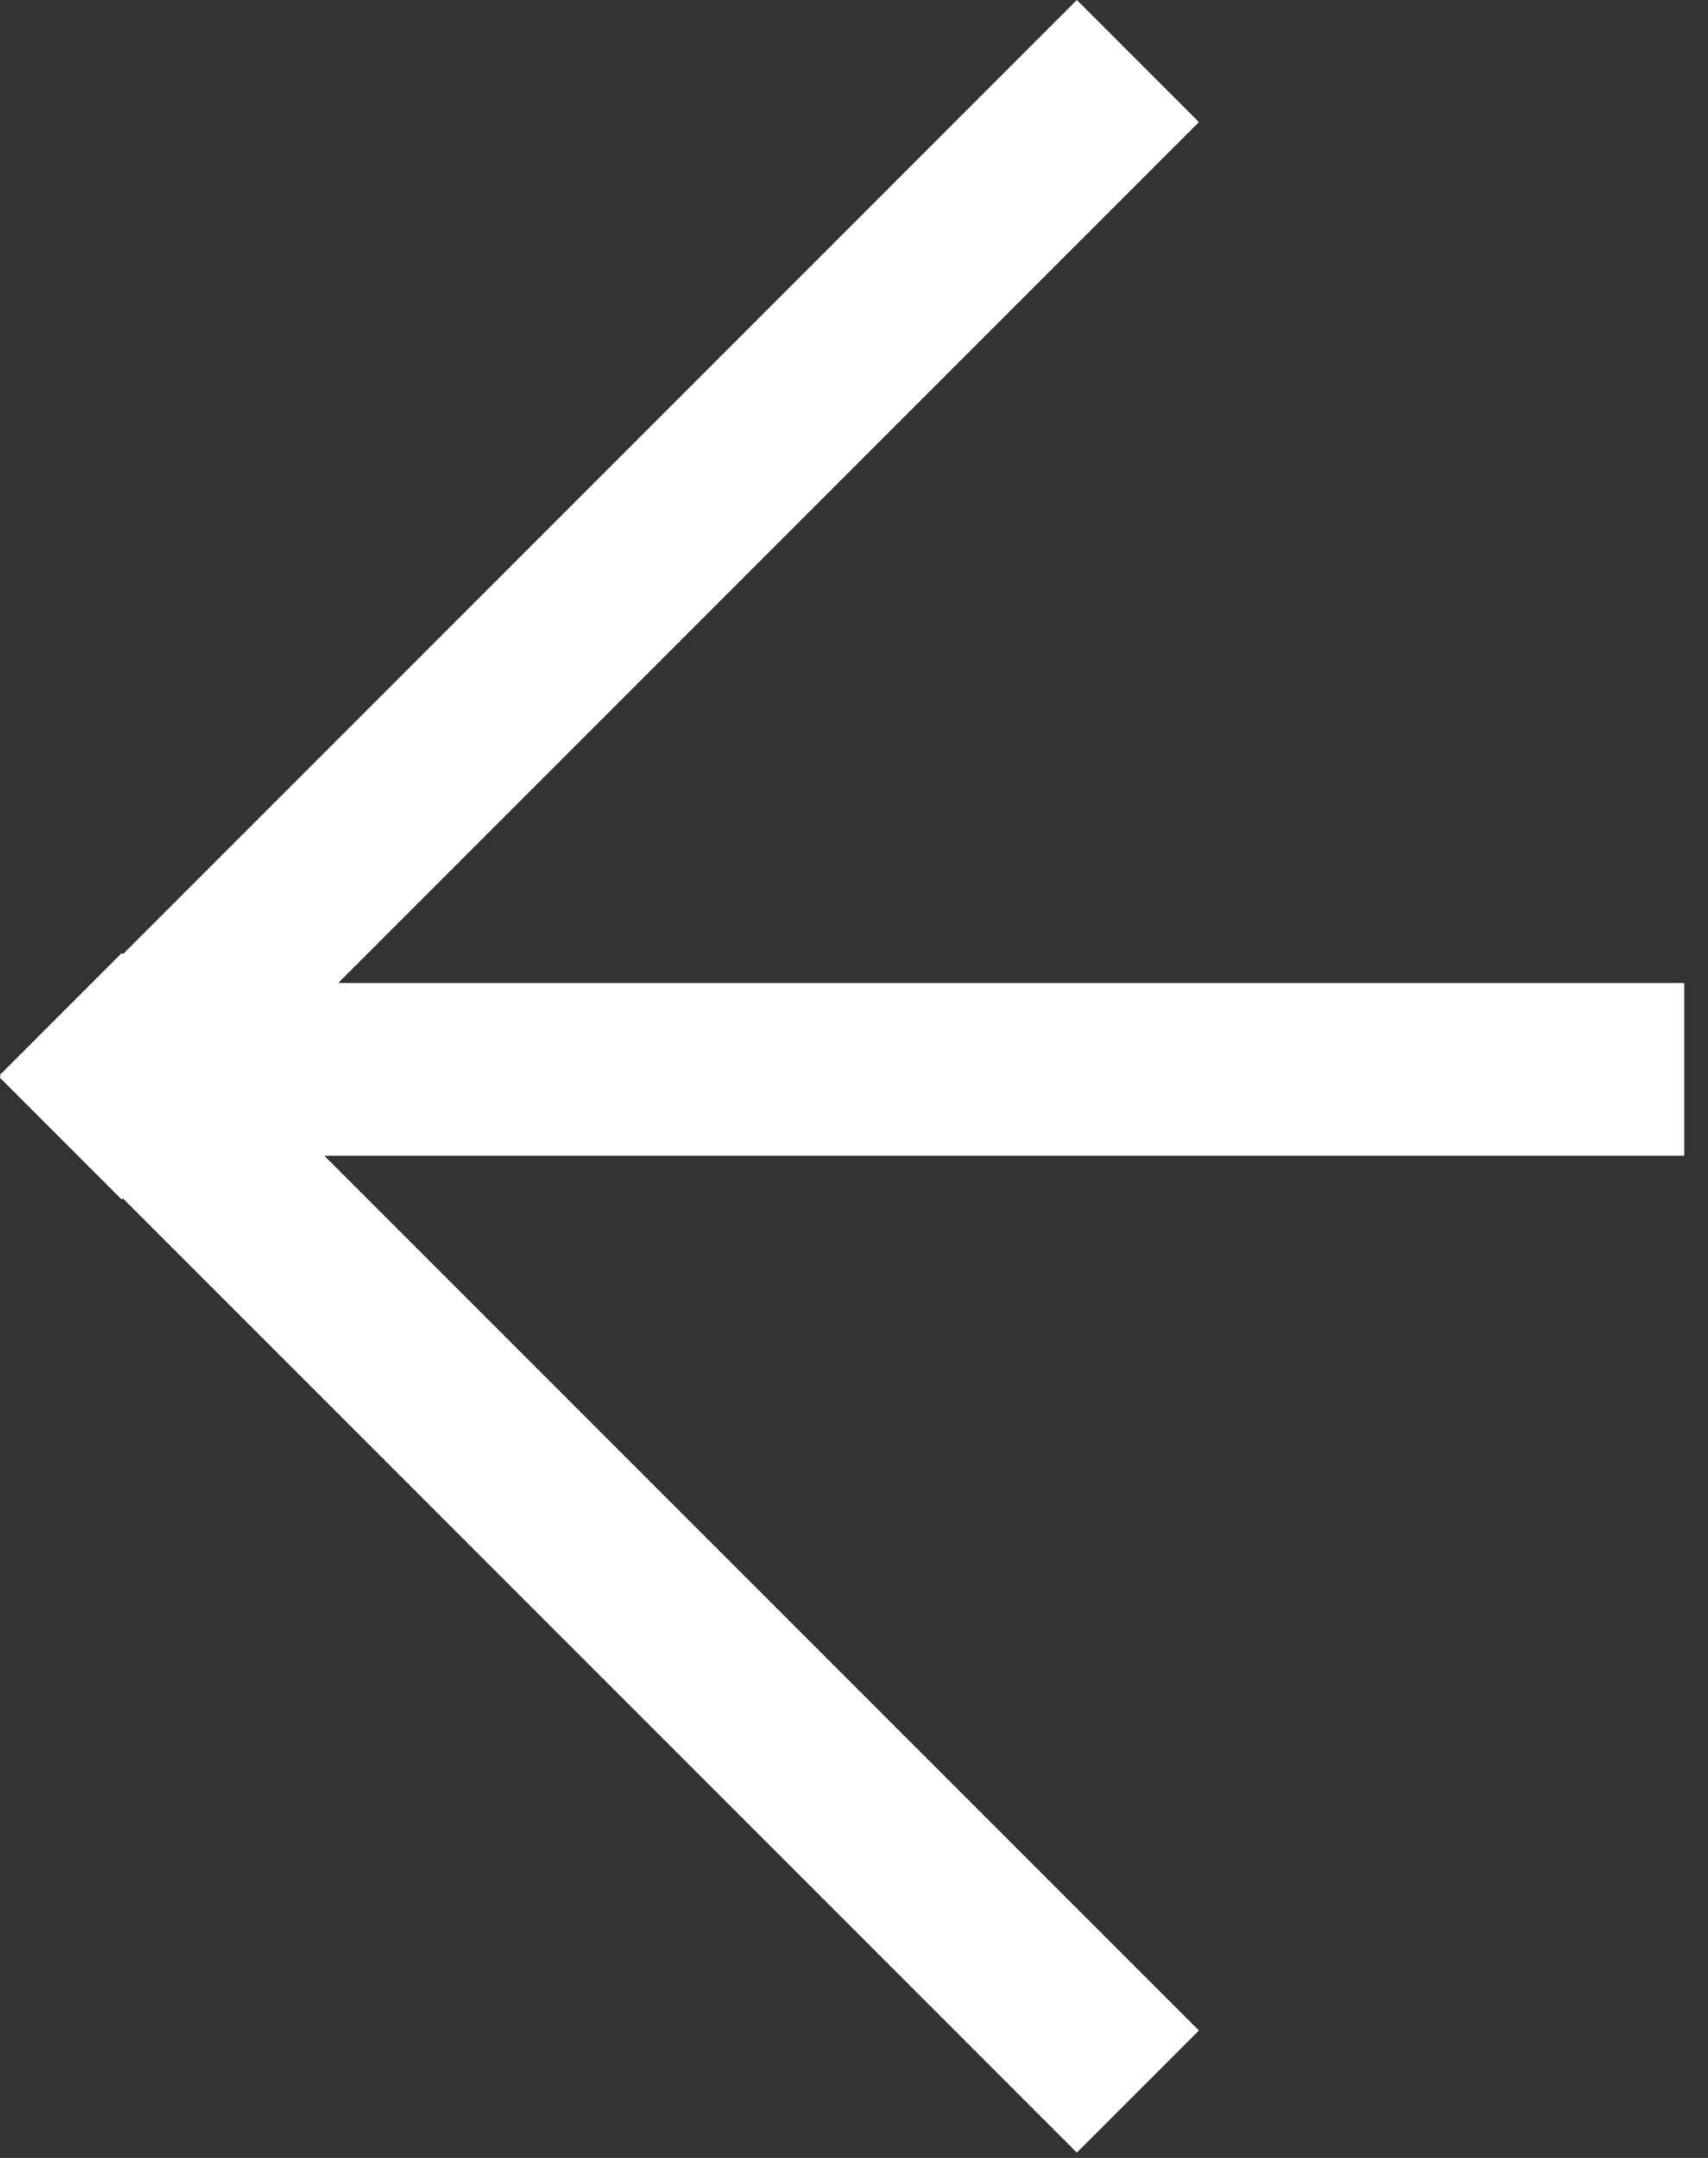 <?xml version="1.0" encoding="UTF-8"?>
<svg width="19px" height="24px" viewBox="0 0 19 24" version="1.1" xmlns="http://www.w3.org/2000/svg" xmlns:xlink="http://www.w3.org/1999/xlink">
    <rect x="0" y="0" width="19" height="24" fill="#333333" stroke="none"/>
    <!-- Generator: Sketch 50 (54983) - http://www.bohemiancoding.com/sketch -->
    <title>Combined Shape Copy</title>
    <desc>Created with Sketch.</desc>
    <defs></defs>
    <g id="Page-1" stroke="none" stroke-width="1" fill="none" fill-rule="evenodd">
        <g id="index" transform="translate(-566, -590)" fill="#FFFFFF" fill-rule="nonzero">
            <g id="Group-5-Copy-3" transform="translate(576.5, 600.5) scale(-1, 1) translate(-576.5, -600.5) translate(554, 578)">
                <g id="Combined-Shape-Copy">
                    <path d="M29.392,24.854 L14.264,24.854 L14.264,22.933 L29.238,22.933 L19.663,13.358 L21.021,12 L31.633,22.613 L31.646,22.6 L33.004,23.958 L32.991,23.97 L33.004,23.983 L31.646,25.341 L31.633,25.328 L21.021,35.941 L19.663,34.583 L29.392,24.854 Z"></path>
                </g>
            </g>
        </g>
    </g>
</svg>